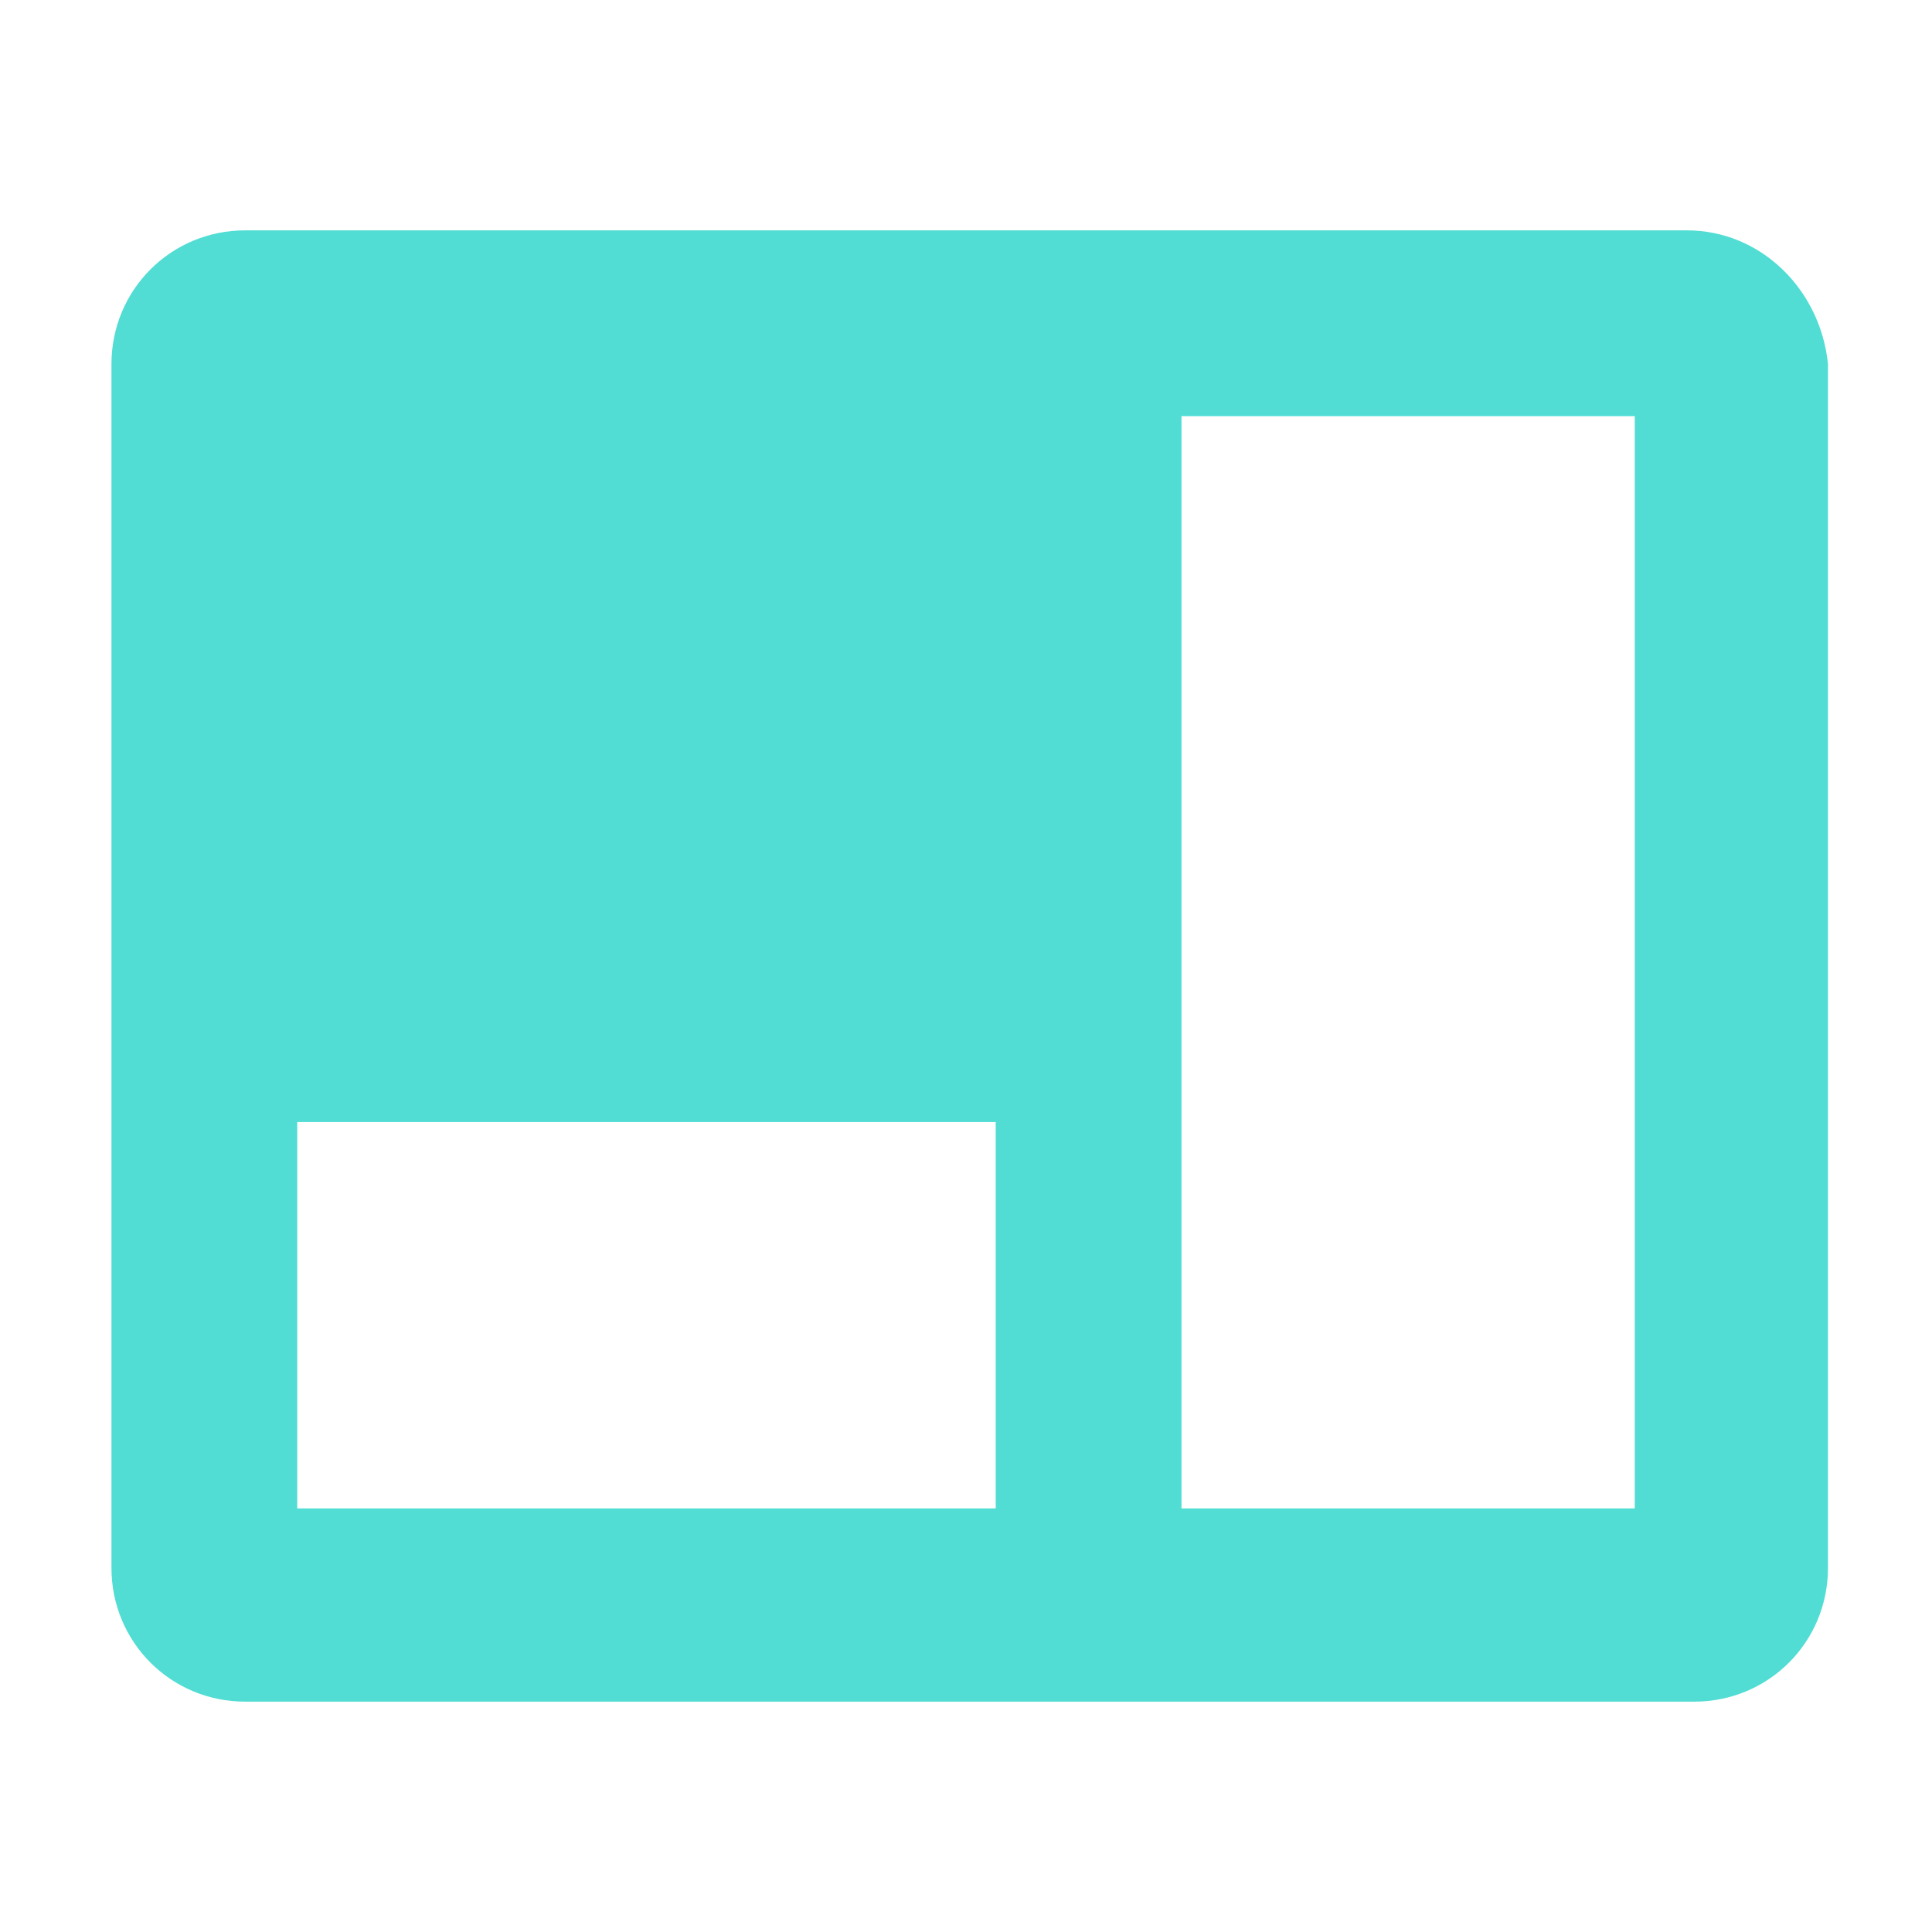 <?xml version="1.0" encoding="utf-8"?>
<!-- Generator: Adobe Illustrator 21.0.0, SVG Export Plug-In . SVG Version: 6.00 Build 0)  -->
<svg version="1.1" id="图层_1" xmlns="http://www.w3.org/2000/svg" xmlns:xlink="http://www.w3.org/1999/xlink" x="0px" y="0px"
	 viewBox="0 0 26 26" style="enable-background:new 0 0 26 26;" xml:space="preserve">
<style type="text/css">
	.st0{fill:#51DDD4;}
</style>
<g>
	<path class="st0" d="M22,5.6v14.7H4V5.6H22 M22.7,3.1H3.3c-1,0-1.8,0.8-1.8,1.8v16.2c0,1,0.8,1.8,1.8,1.8h19.5c1,0,1.8-0.8,1.8-1.8
		V4.9C24.5,3.9,23.7,3.1,22.7,3.1L22.7,3.1z"/>
	<g>
		<rect x="13.4" y="4.2" class="st0" width="2.5" height="18"/>
	</g>
	<rect x="2.6" y="4.5" class="st0" width="11.5" height="10.6"/>
</g>
</svg>
